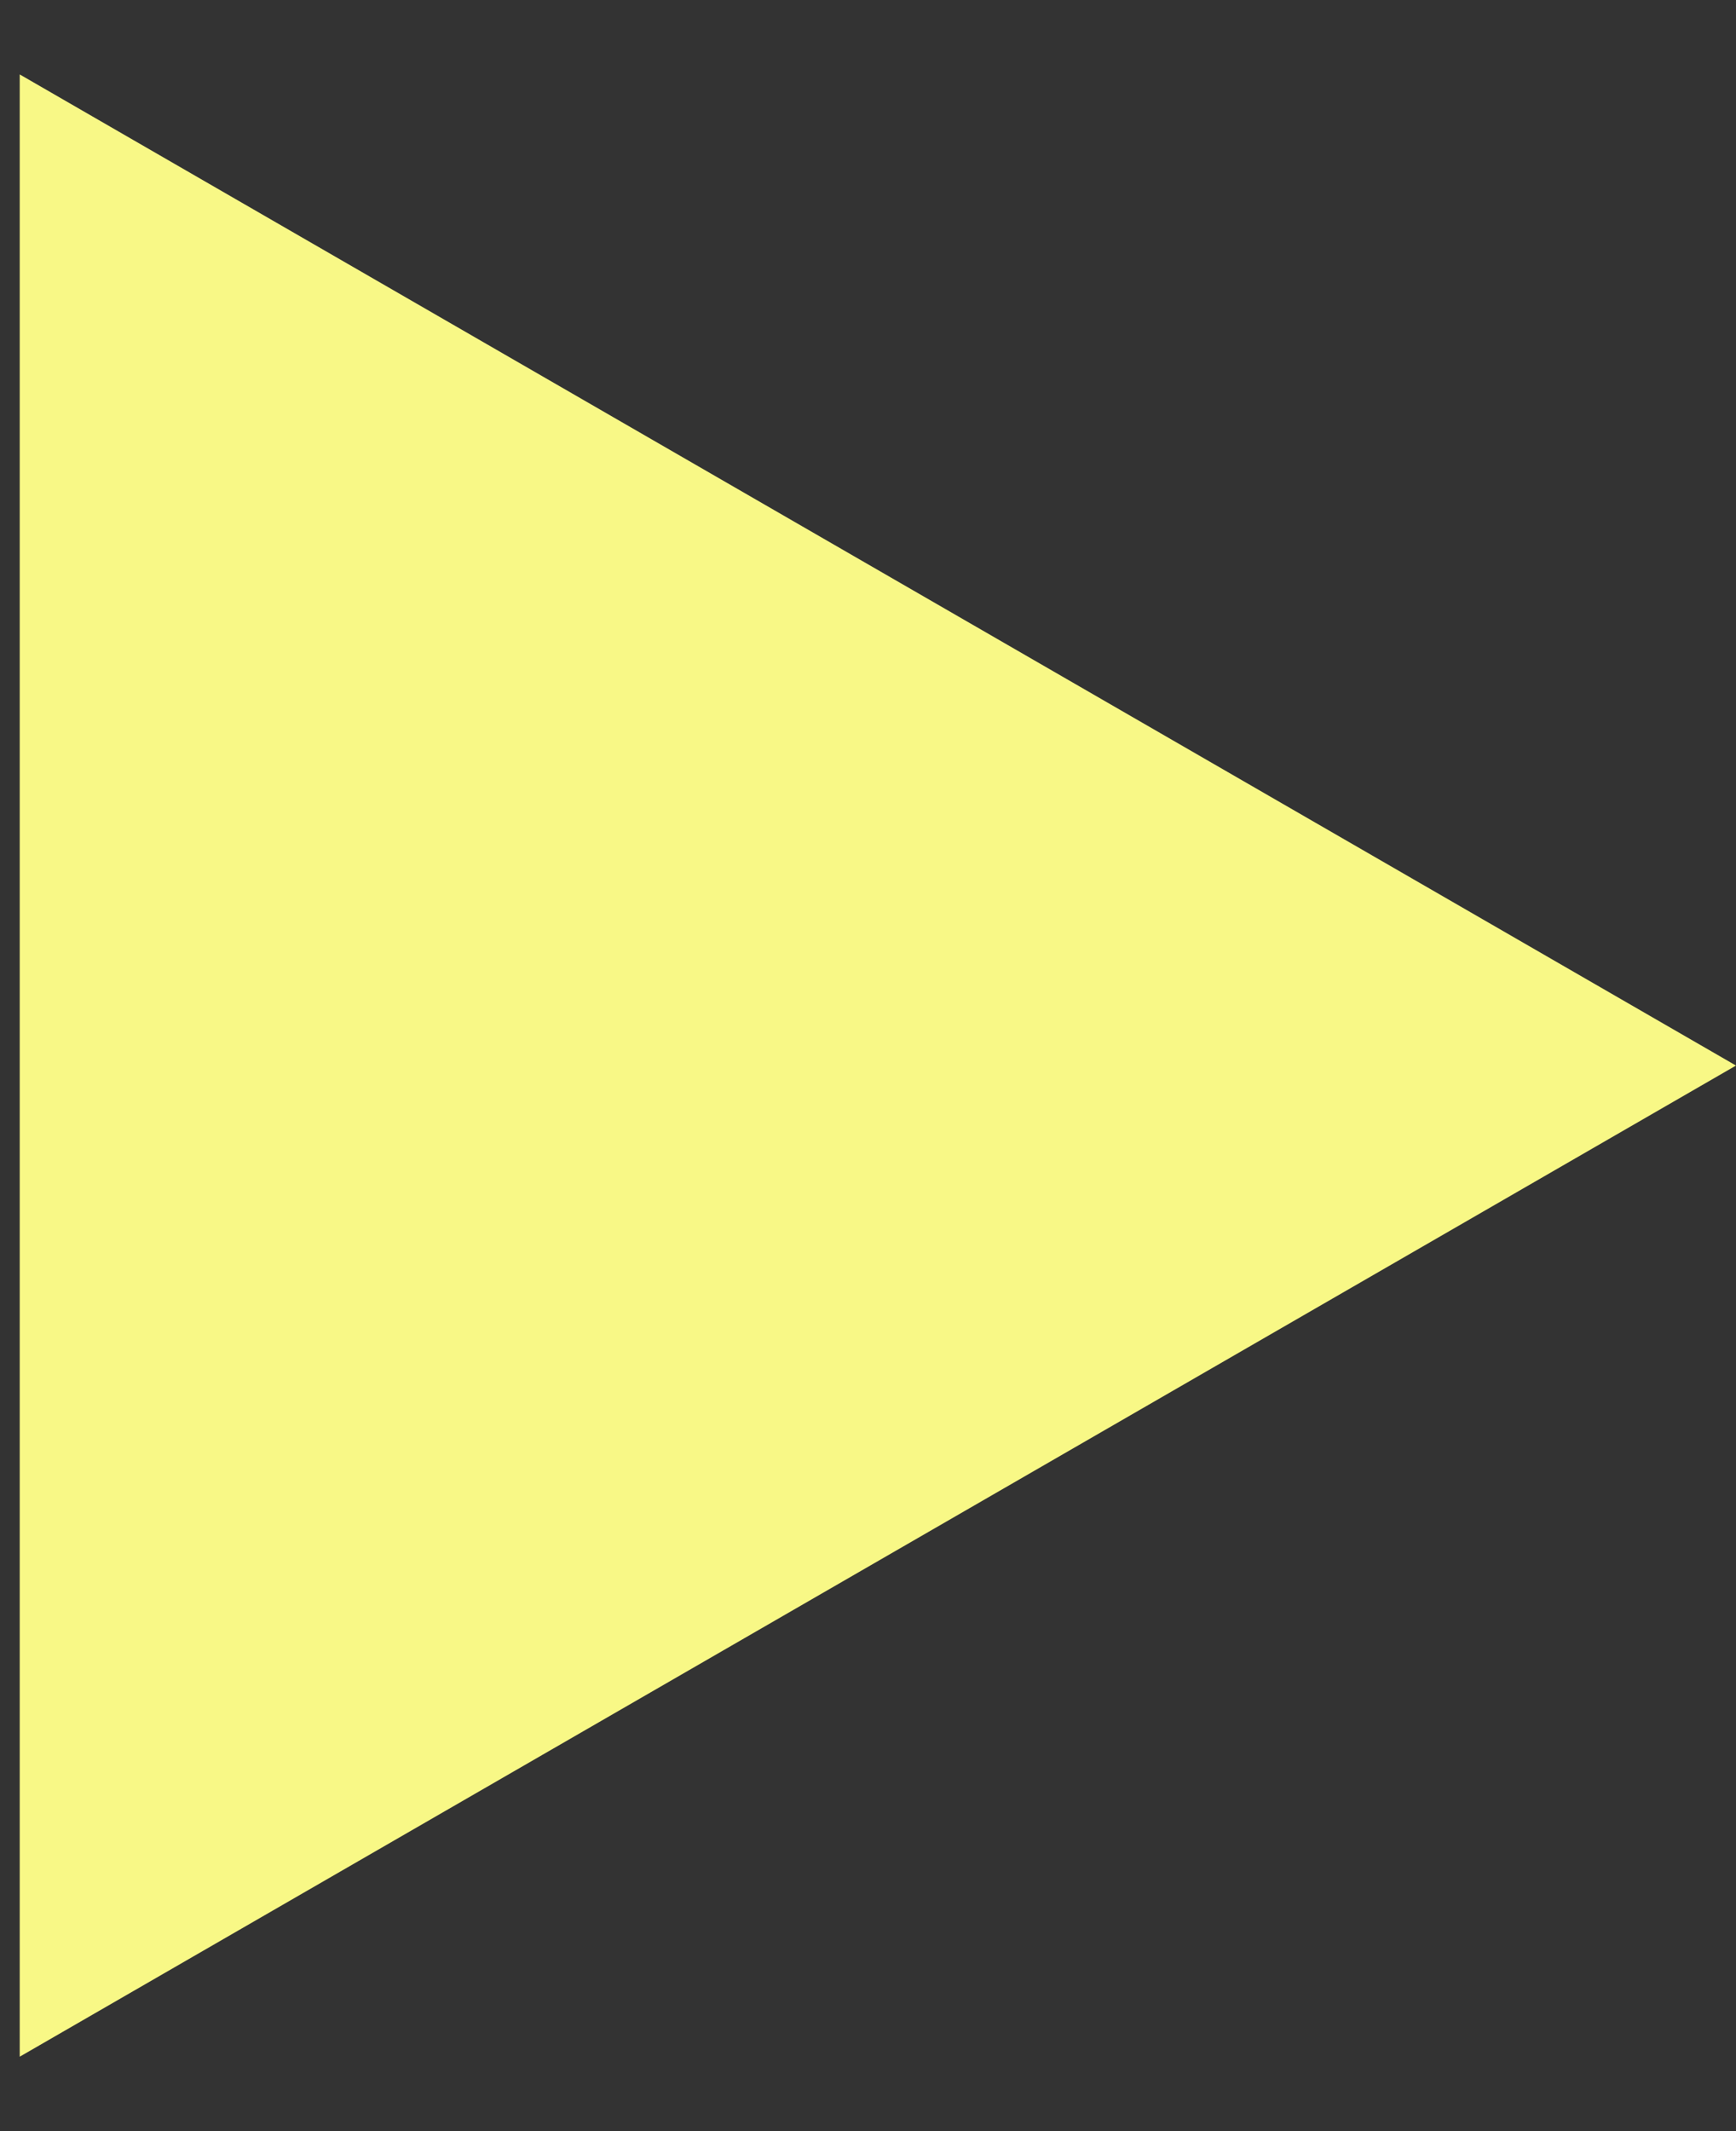 <svg width="22" height="27" viewBox="0 0 22 27" fill="none" xmlns="http://www.w3.org/2000/svg">
<rect x="0" y="0" width="22" height="27" fill="#333333" stroke="none"/>
<path d="M22 13.5L0.25 26.057L0.25 0.943L22 13.5Z" fill="#F8F886"/>
</svg>
